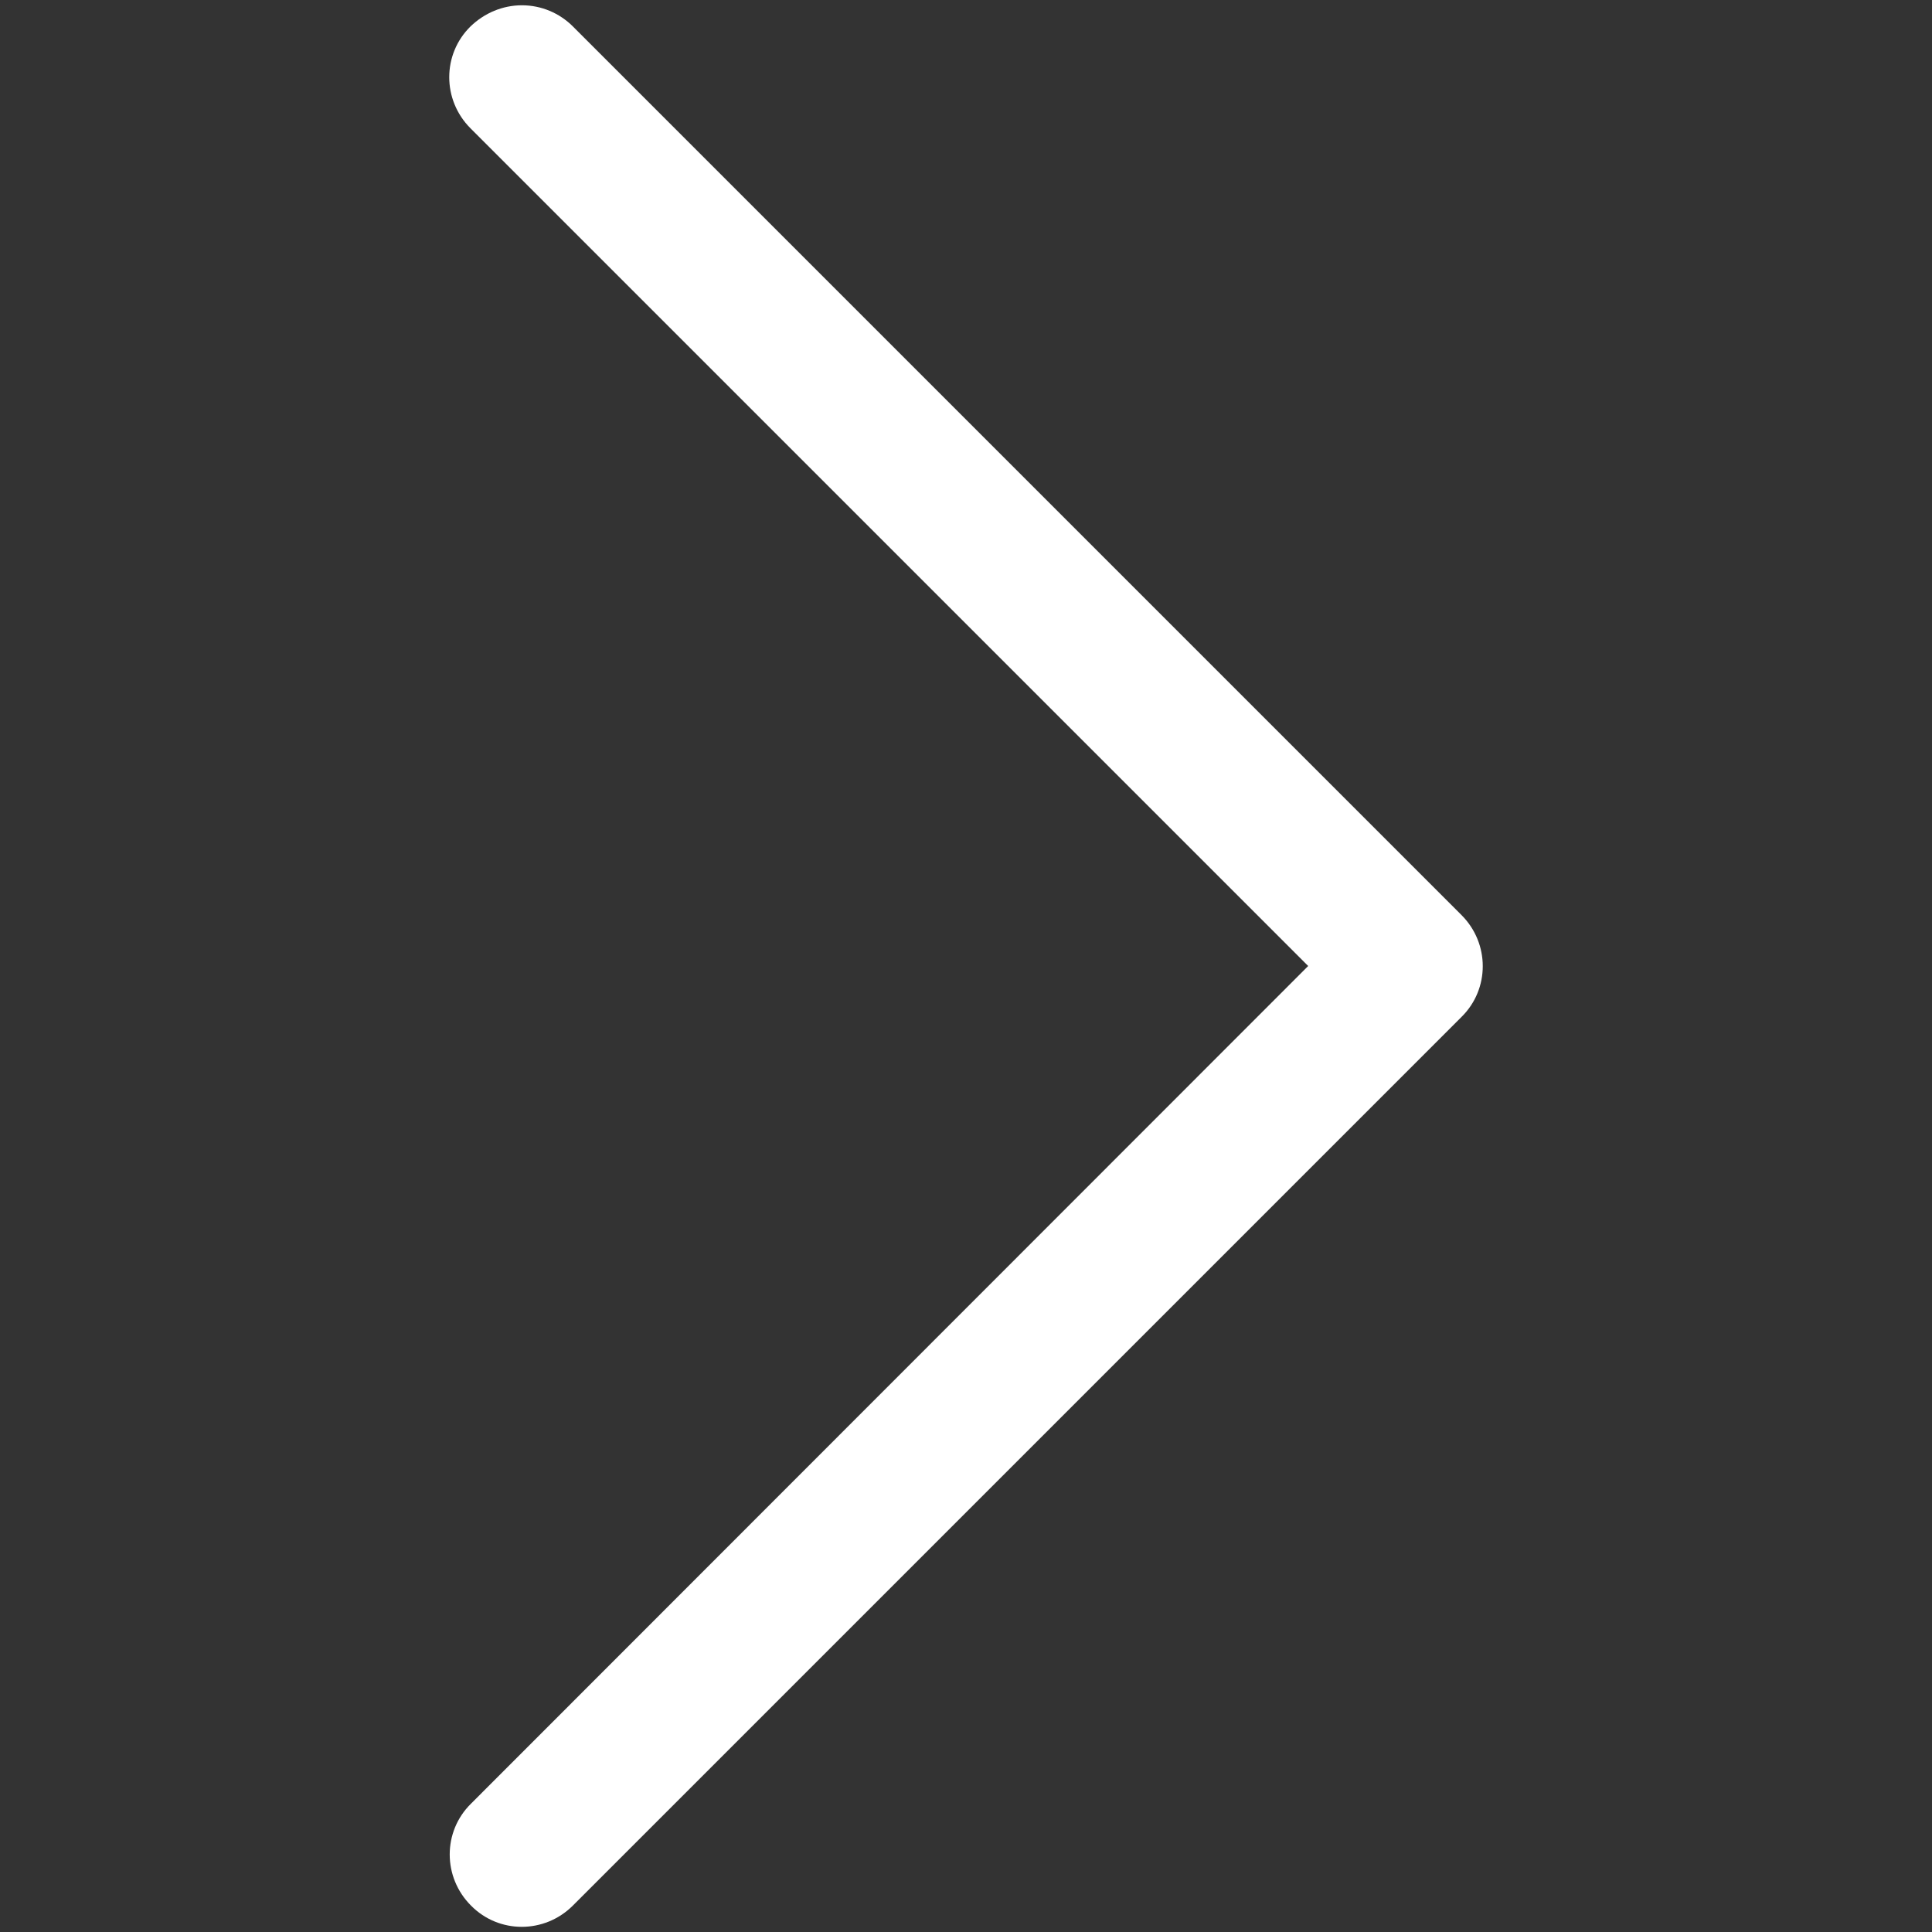 <?xml version="1.0" encoding="utf-8"?>
<!-- Generator: Adobe Illustrator 19.0.0, SVG Export Plug-In . SVG Version: 6.00 Build 0)  -->
<svg version="1.1" id="Layer_1" xmlns="http://www.w3.org/2000/svg" xmlns:xlink="http://www.w3.org/1999/xlink" x="0px" y="0px"
	 viewBox="-88 45 402 402" style="enable-background:new -88 45 402 402;" xml:space="preserve">
<rect x="-88" y="45" width="402" height="402" fill="#333333" stroke="none"/>
<style type="text/css">
	.st1{fill:#fff;}
</style>
<g id="_1">
	<path class="st1" d="M20.6,46.1c4,0,7.8,1.6,10.6,4.4l184.9,184.9c5.9,5.9,5.9,15.4,0,21.2L31.2,441.5c-5.9,5.9-15.4,5.9-21.2,0
		c-5.9-5.9-5.9-15.4,0-21.2L184.2,246L9.9,71.7c-5.9-5.9-5.9-15.4,0-21.2C12.8,47.7,16.6,46.1,20.6,46.1z"/>
</g>
</svg>
